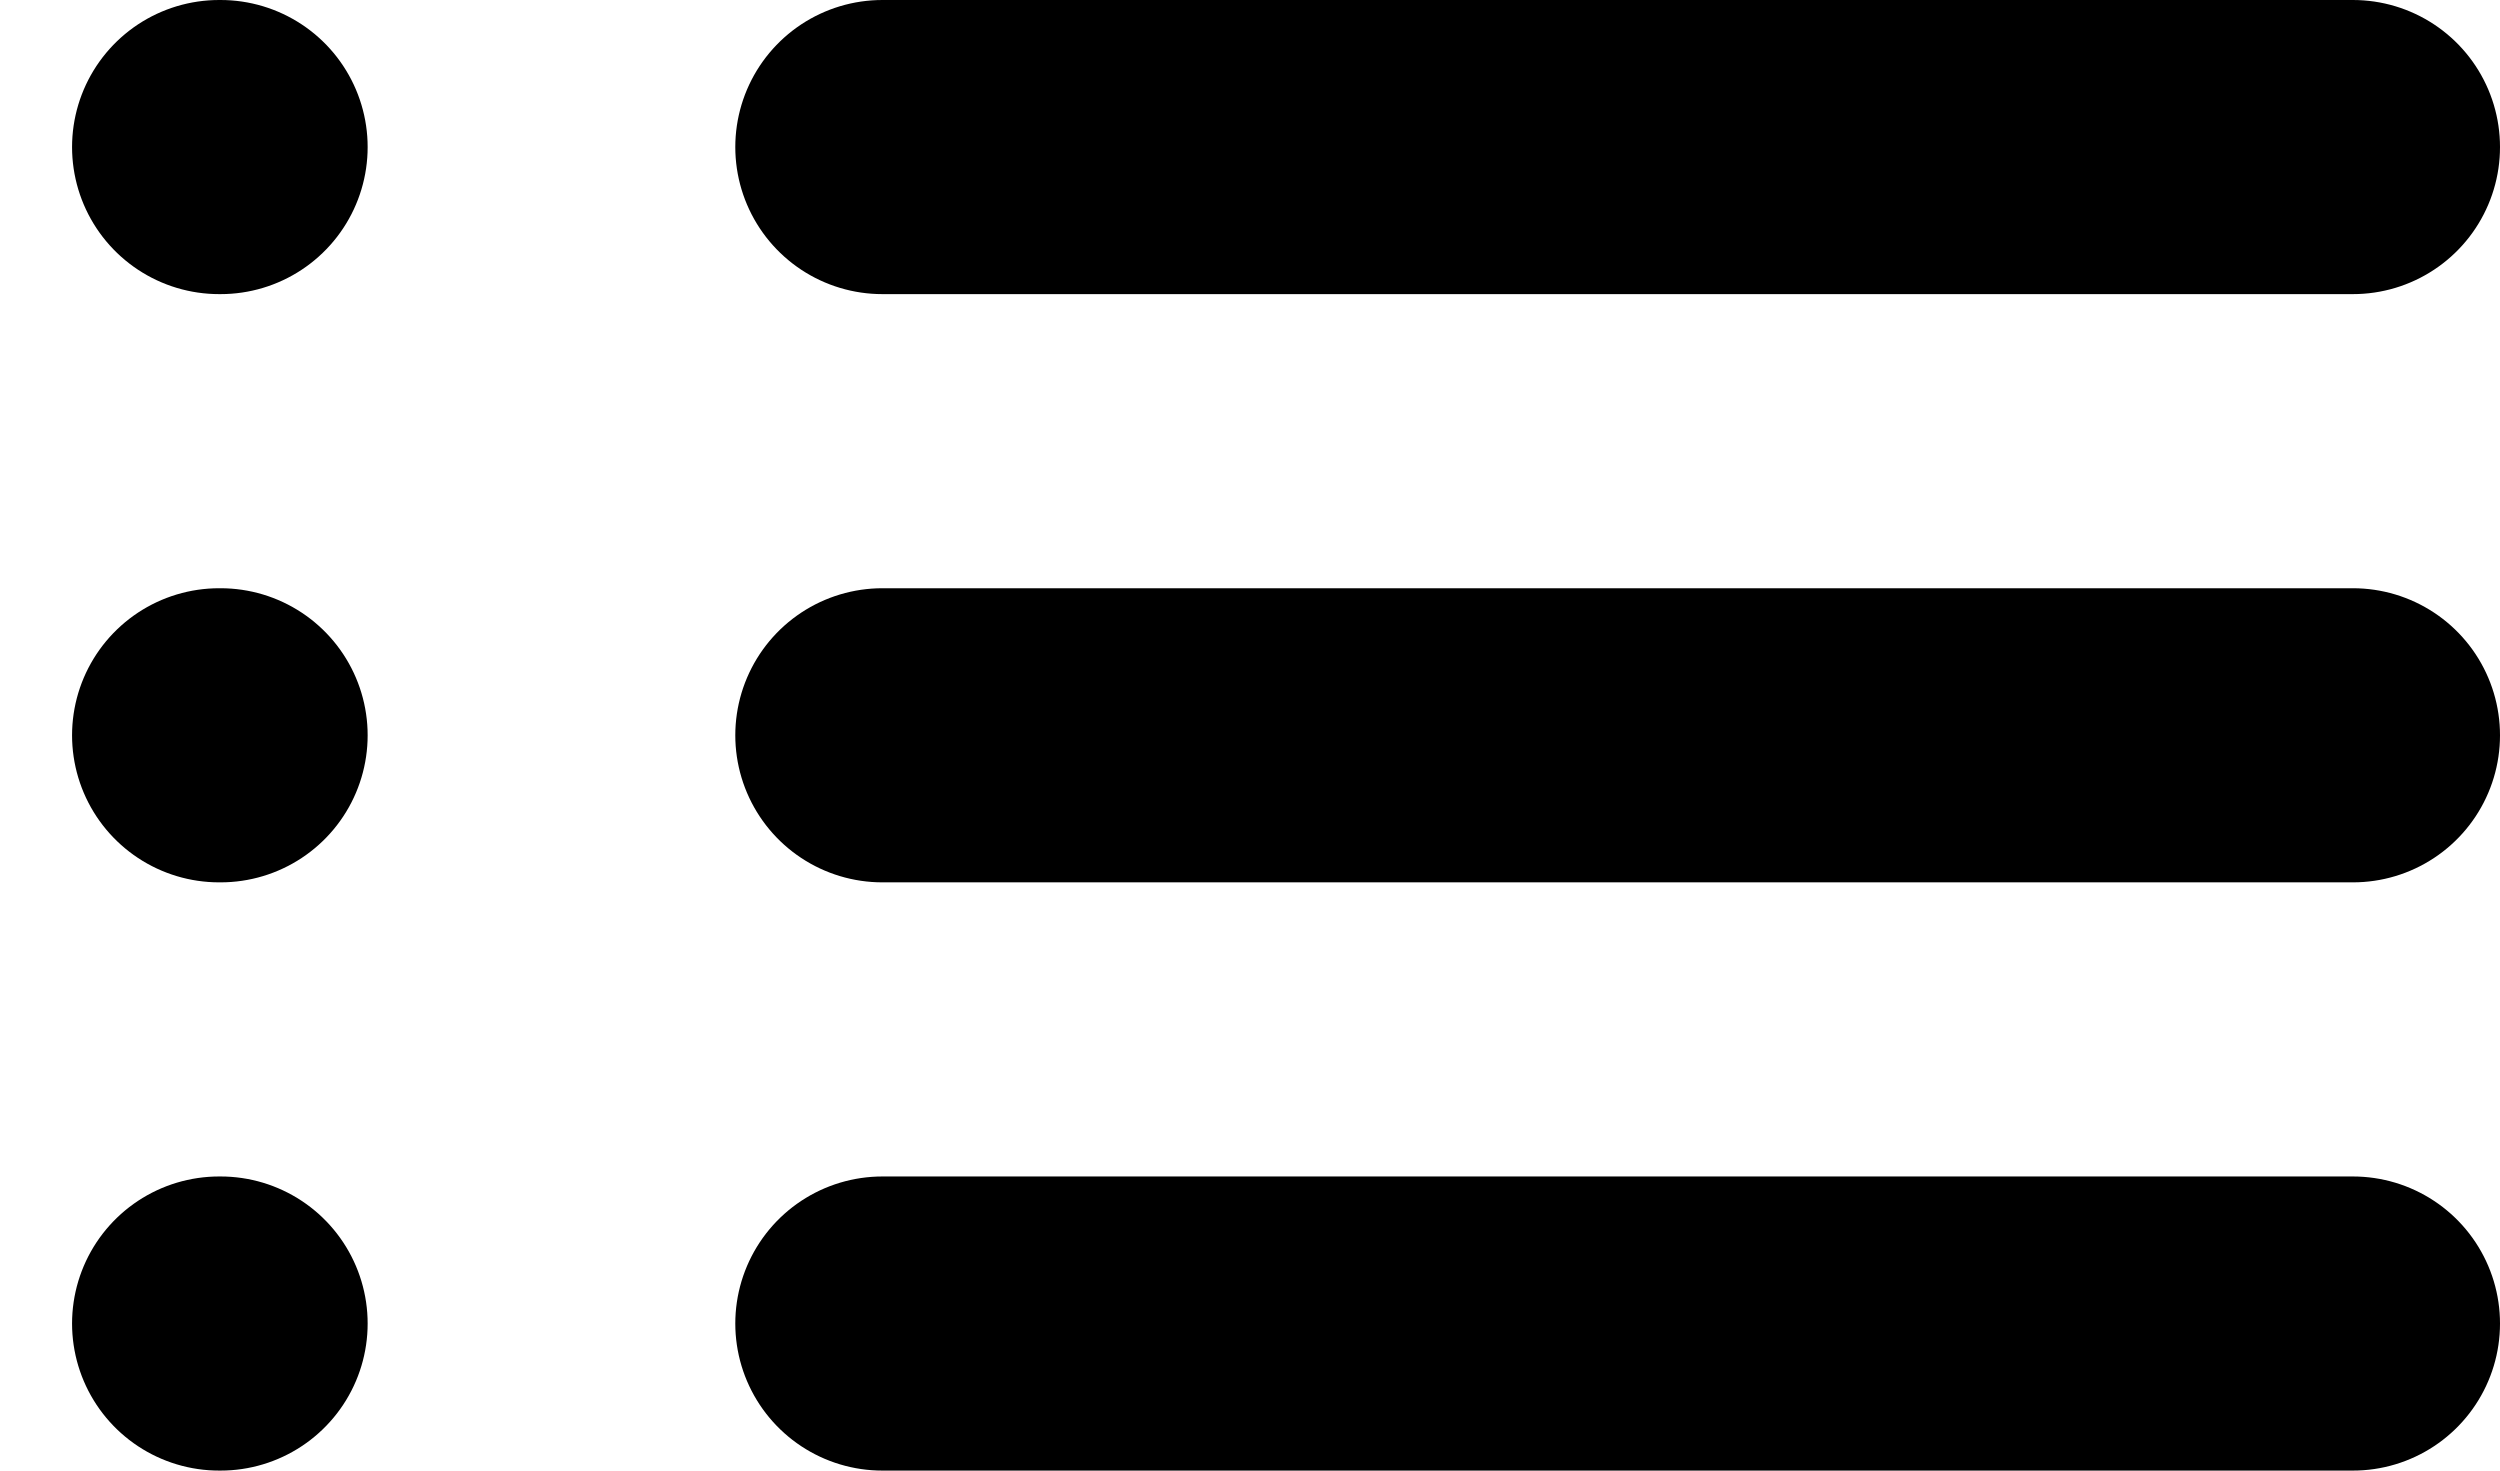 <svg class="w-6 h-6 text-gray-800 dark:text-white" aria-hidden="true" xmlns="http://www.w3.org/2000/svg" fill="none" viewBox="0 0 17 10">
    <path stroke="currentColor" stroke-linecap="round" stroke-width="2" d="M6 1h10M6 5h10M6 9h10M1.49 1h.01m-.01 4h.01m-.01 4h.01"/>
  </svg>